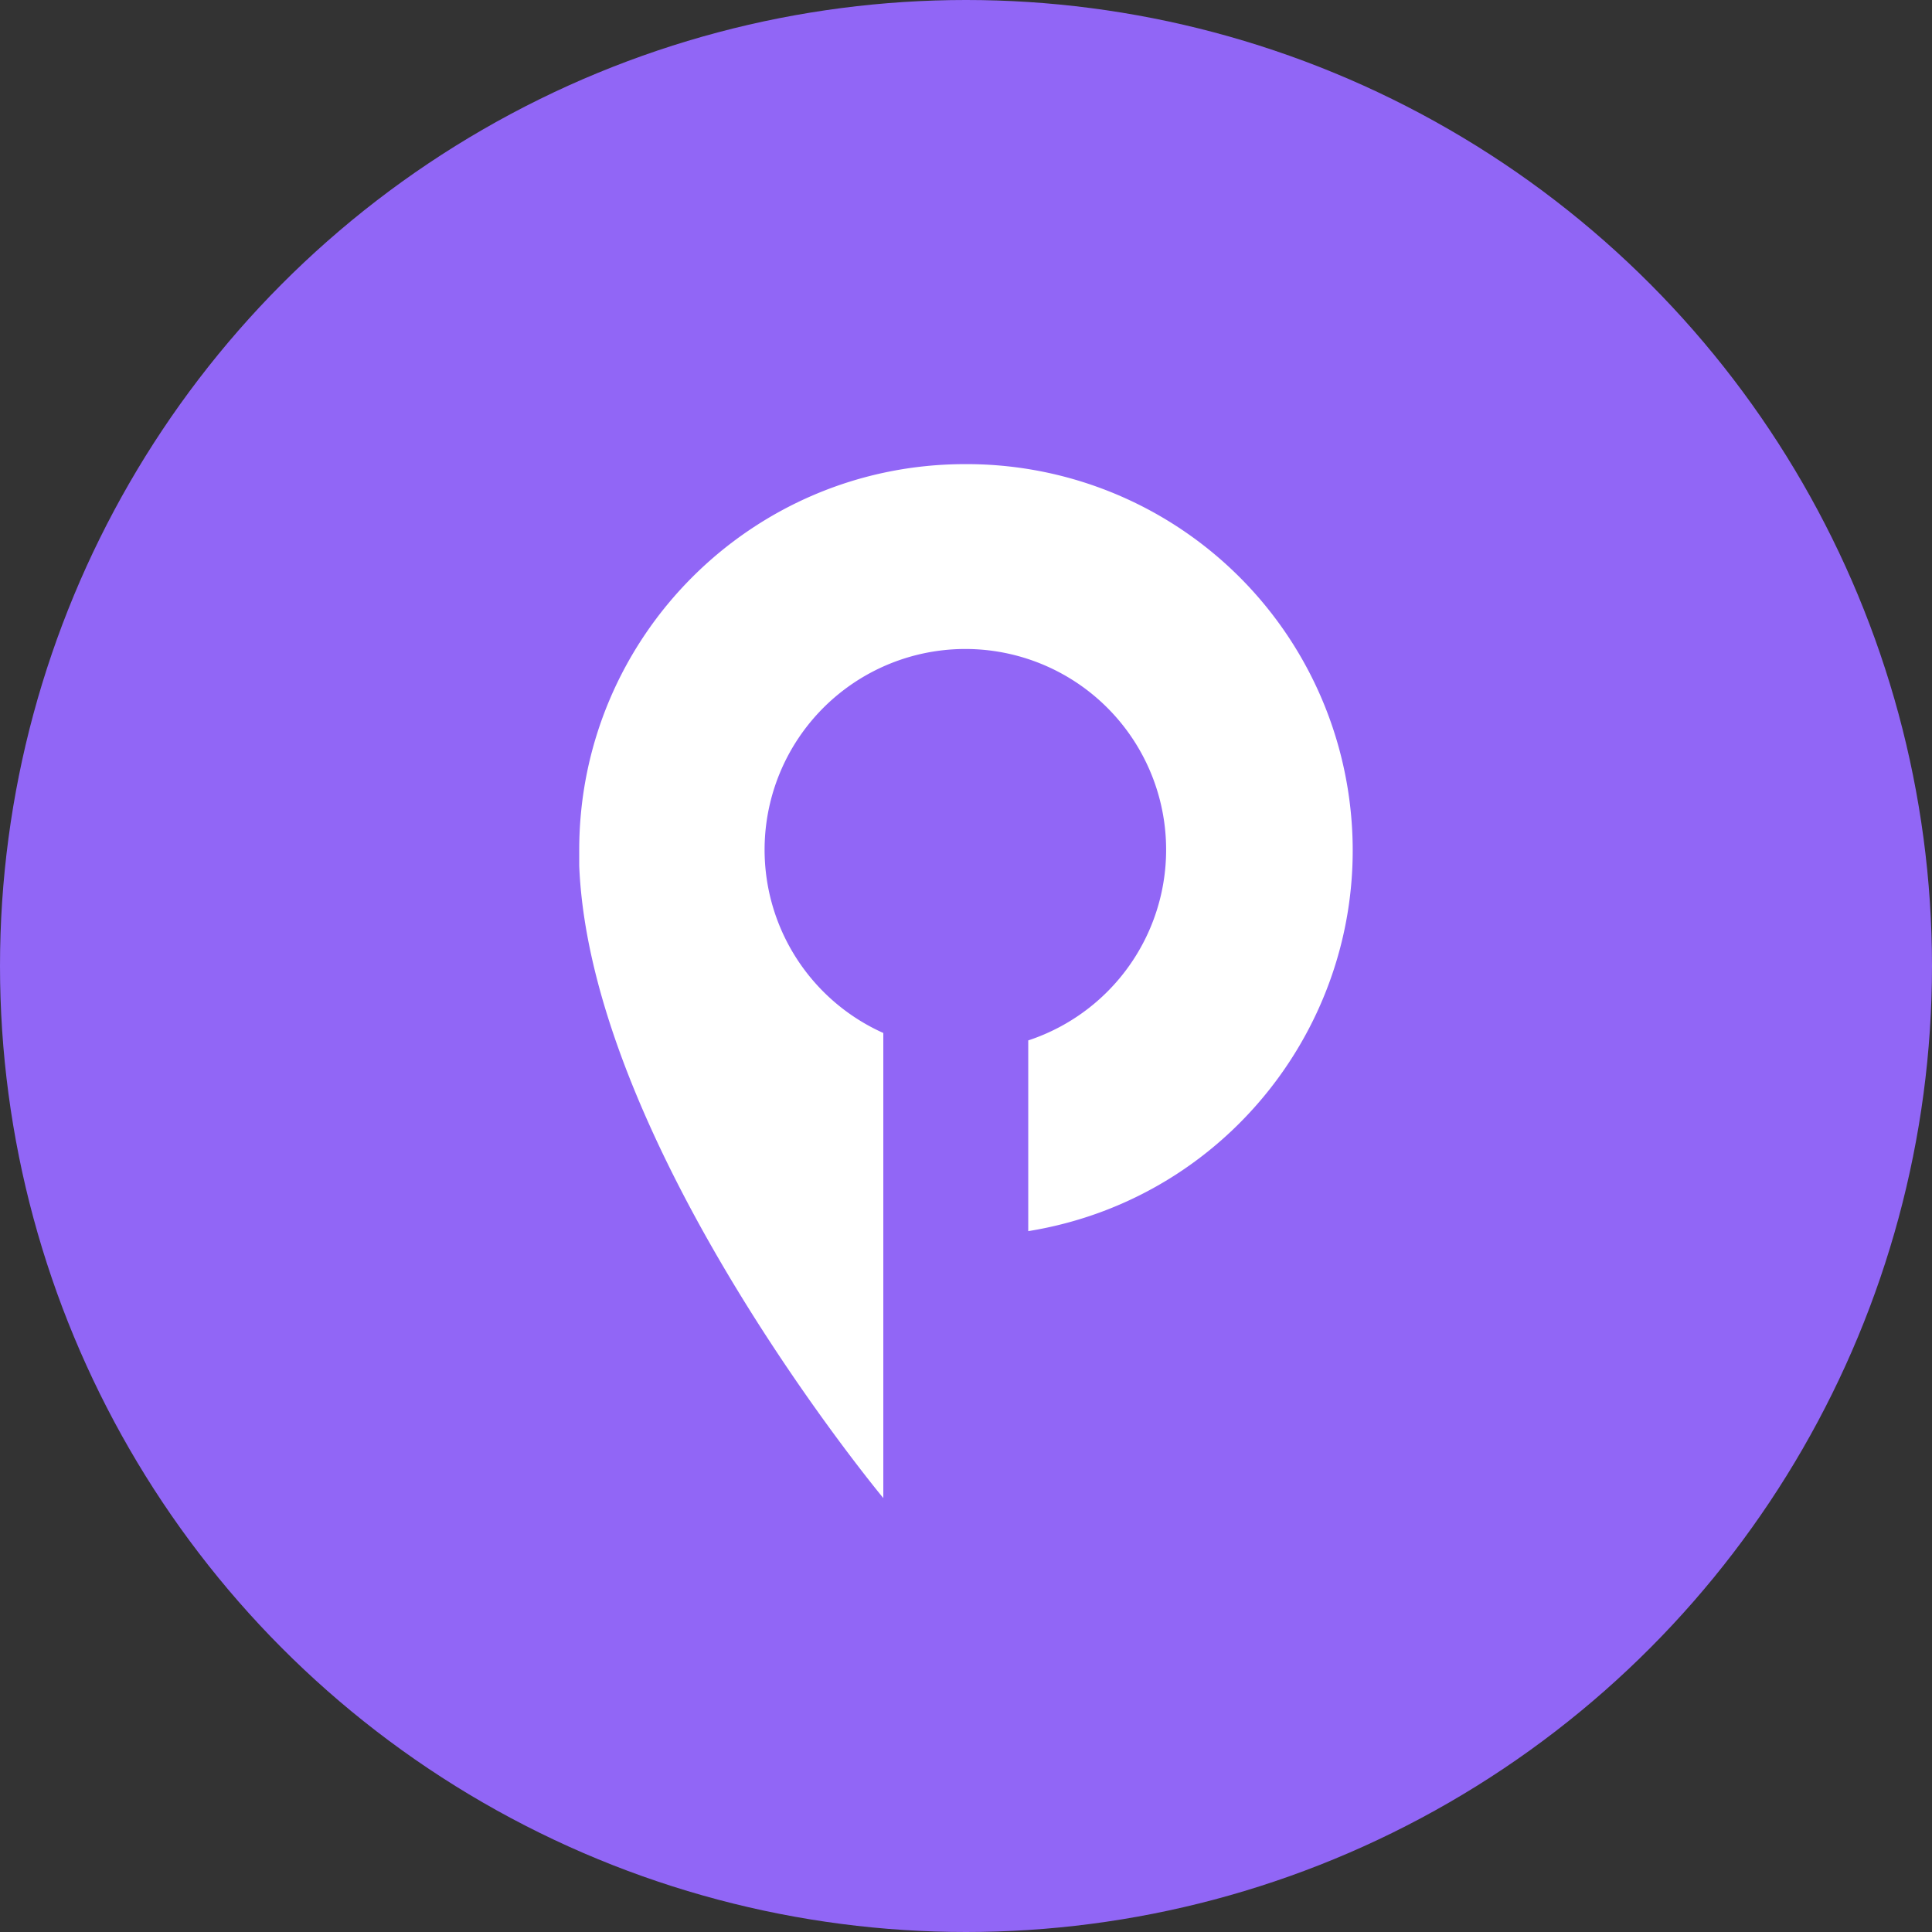 <svg xmlns="http://www.w3.org/2000/svg" viewBox="0 0 1024 1024">
   <rect x="0" y="0" width="1024" height="1024" fill="#333333" stroke="none"/>
   <circle cx="512" cy="512" r="512" style="fill:#9166f6"/>
   <path d="M714.32 417.95c18 111.54-57.79 216.56-169.33 234.58V551.44a106.41 106.41 0 1 0-76.82-3.94V794S312.93 607.41 307 458.81v-8.27C307 337.59 398.59 246 511.54 246a204.57 204.57 0 0 1 202.78 171.95z" style="fill:#fff"/>
</svg>
